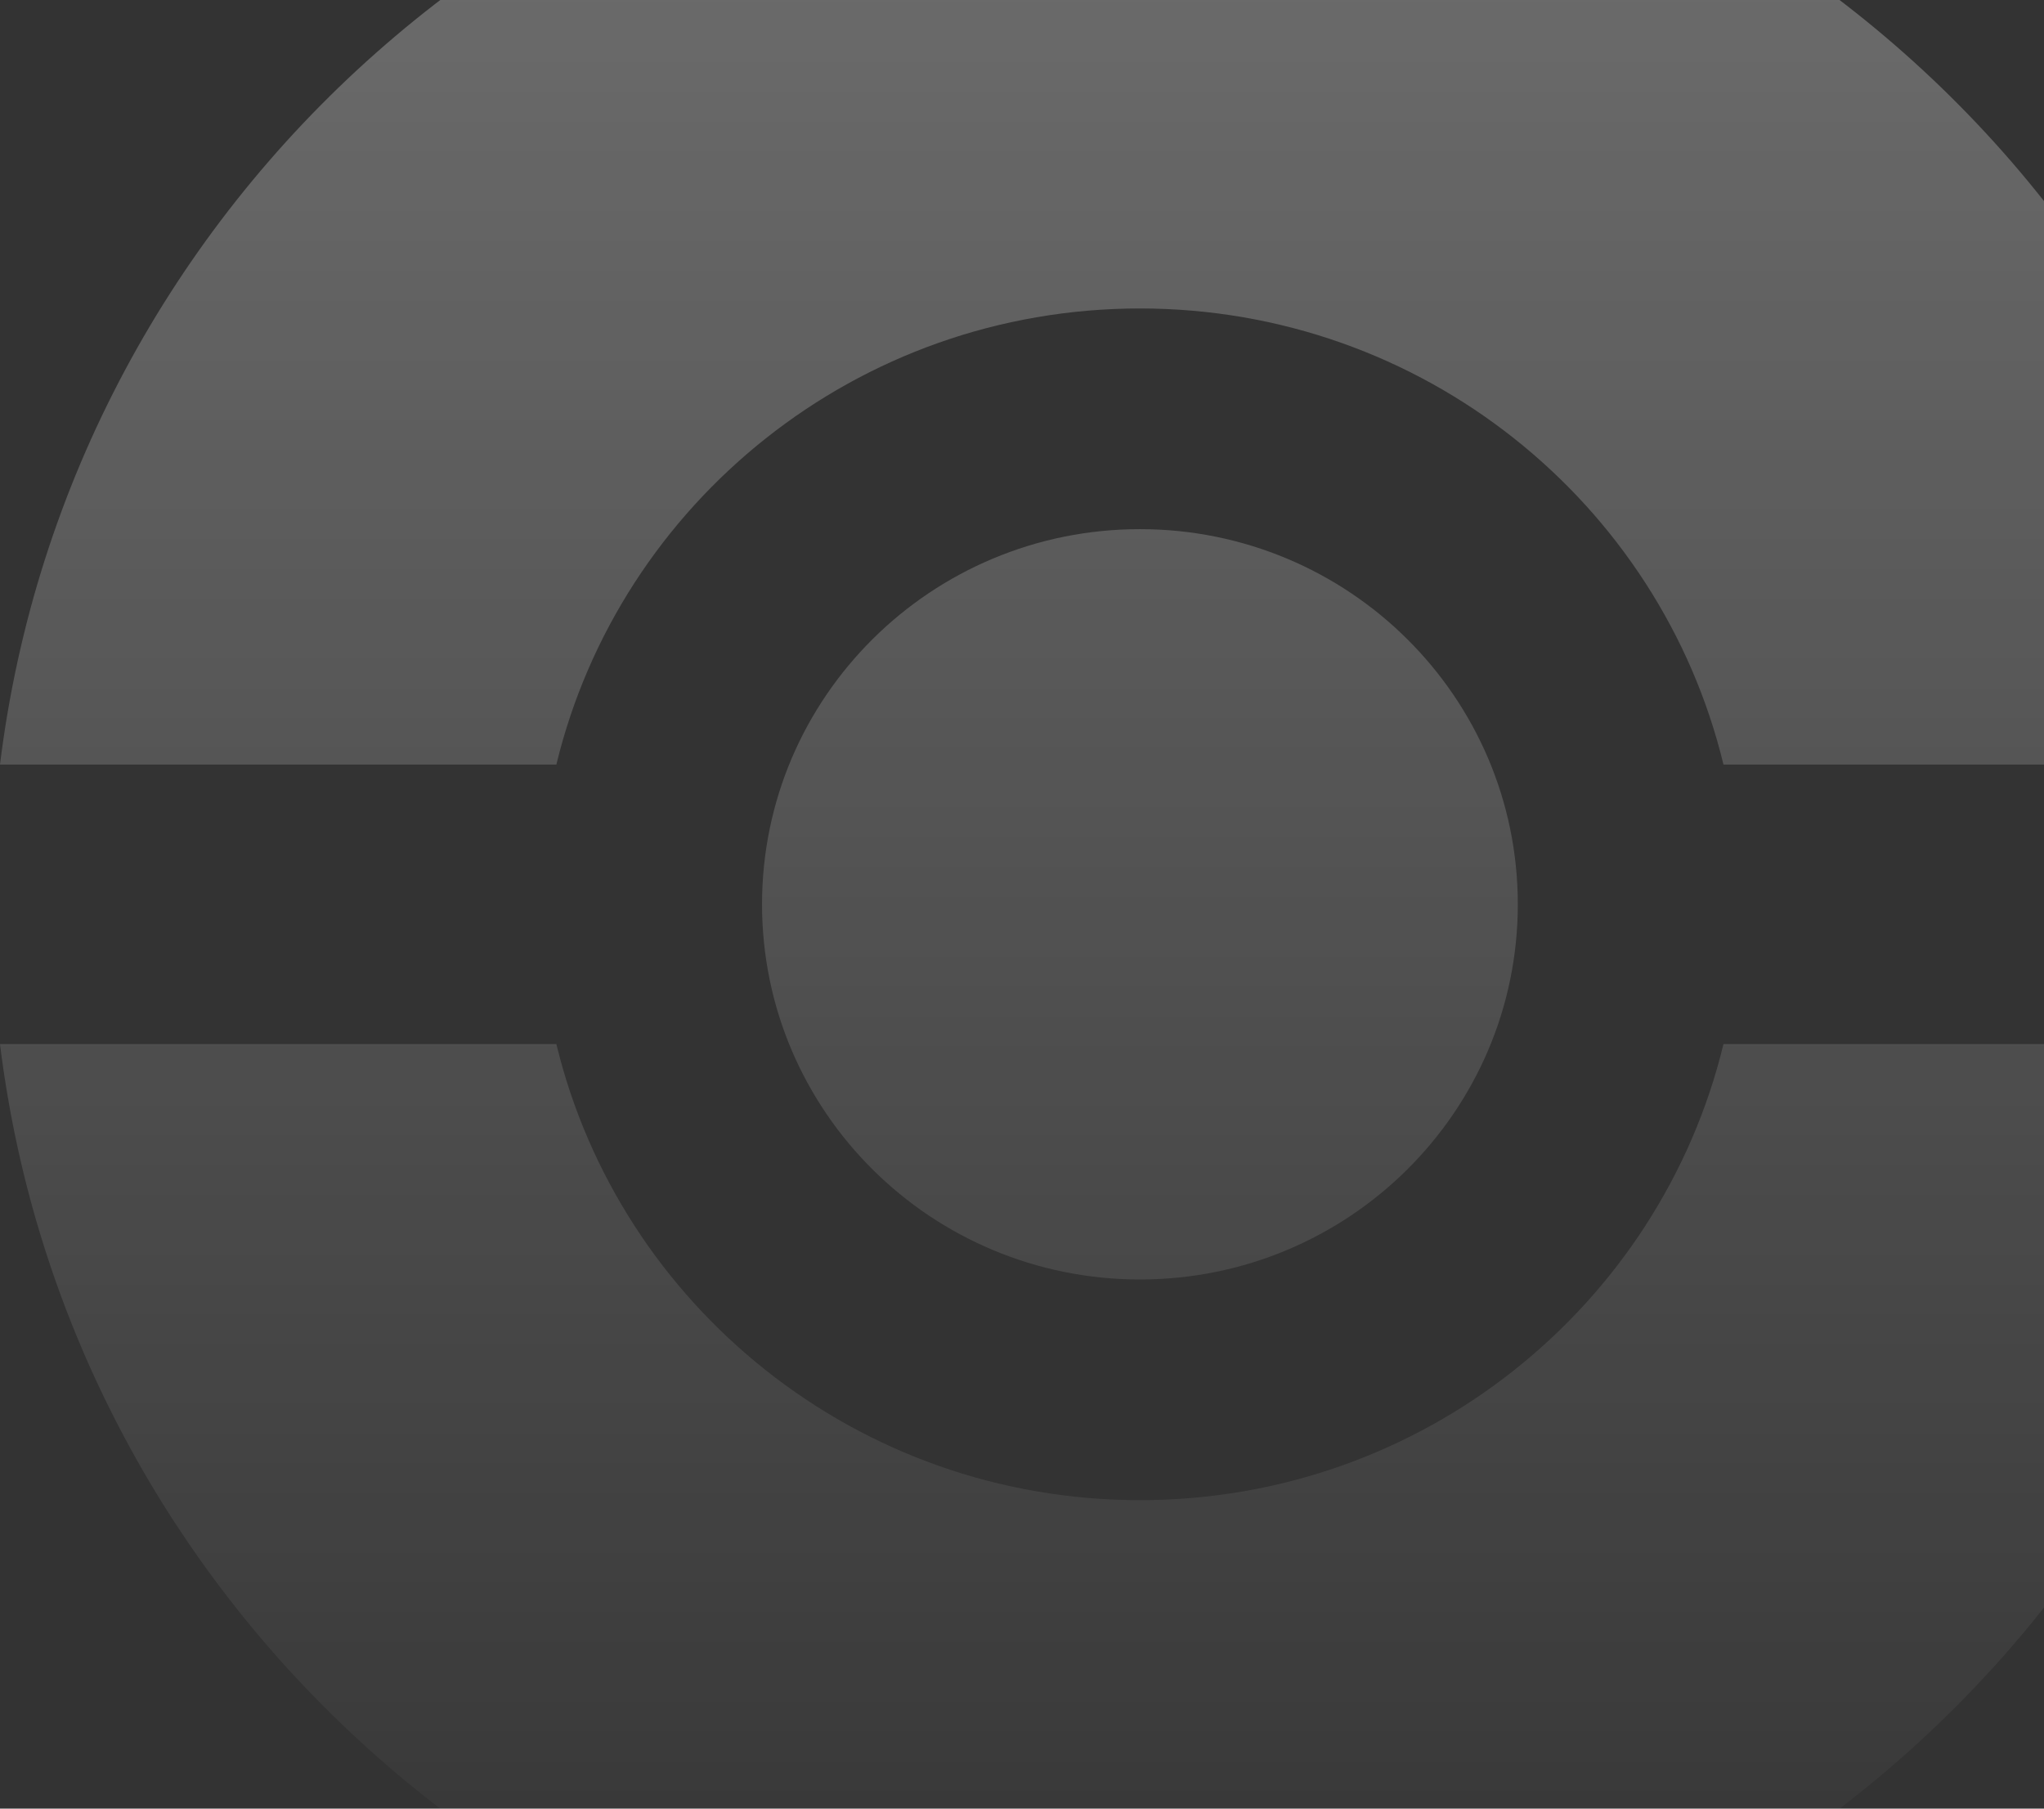 <svg width="130" height="115" viewBox="0 0 130 115" fill="none" xmlns="http://www.w3.org/2000/svg">
    <rect x="0" y="0" width="130" height="115" fill="#333333" stroke="none"/>
    <path
        d="M72.5 -15C109.809 -15 140.586 12.765 145 48.613H109.615C105.586 31.976 90.498 19.613 72.5 19.613C54.502 19.613 39.414 31.976 35.385 48.613H0C4.414 12.765 35.191 -15 72.5 -15Z"
        fill="url(#paint0_linear_23608_3265)" />
    <path
        d="M109.615 66.387H145C140.586 102.235 109.809 130 72.5 130C35.191 130 4.414 102.235 0 66.387H35.385C39.414 83.024 54.502 95.387 72.5 95.387C90.498 95.387 105.586 83.024 109.615 66.387Z"
        fill="url(#paint1_linear_23608_3265)" />
    <path
        d="M72.5 81.355C85.773 81.355 96.534 70.675 96.534 57.5C96.534 44.325 85.773 33.645 72.5 33.645C59.227 33.645 48.466 44.325 48.466 57.5C48.466 70.675 59.227 81.355 72.5 81.355Z"
        fill="url(#paint2_linear_23608_3265)" />
    <defs>
        <linearGradient id="paint0_linear_23608_3265" x1="72.5" y1="-15" x2="72.5" y2="130"
            gradientUnits="userSpaceOnUse">
            <stop stop-color="white" stop-opacity="0.3" />
            <stop offset="1" stop-color="white" stop-opacity="0" />
        </linearGradient>
        <linearGradient id="paint1_linear_23608_3265" x1="72.5" y1="-15" x2="72.5" y2="130"
            gradientUnits="userSpaceOnUse">
            <stop stop-color="white" stop-opacity="0.3" />
            <stop offset="1" stop-color="white" stop-opacity="0" />
        </linearGradient>
        <linearGradient id="paint2_linear_23608_3265" x1="72.5" y1="-15" x2="72.5" y2="130"
            gradientUnits="userSpaceOnUse">
            <stop stop-color="white" stop-opacity="0.3" />
            <stop offset="1" stop-color="white" stop-opacity="0" />
        </linearGradient>
    </defs>
</svg>